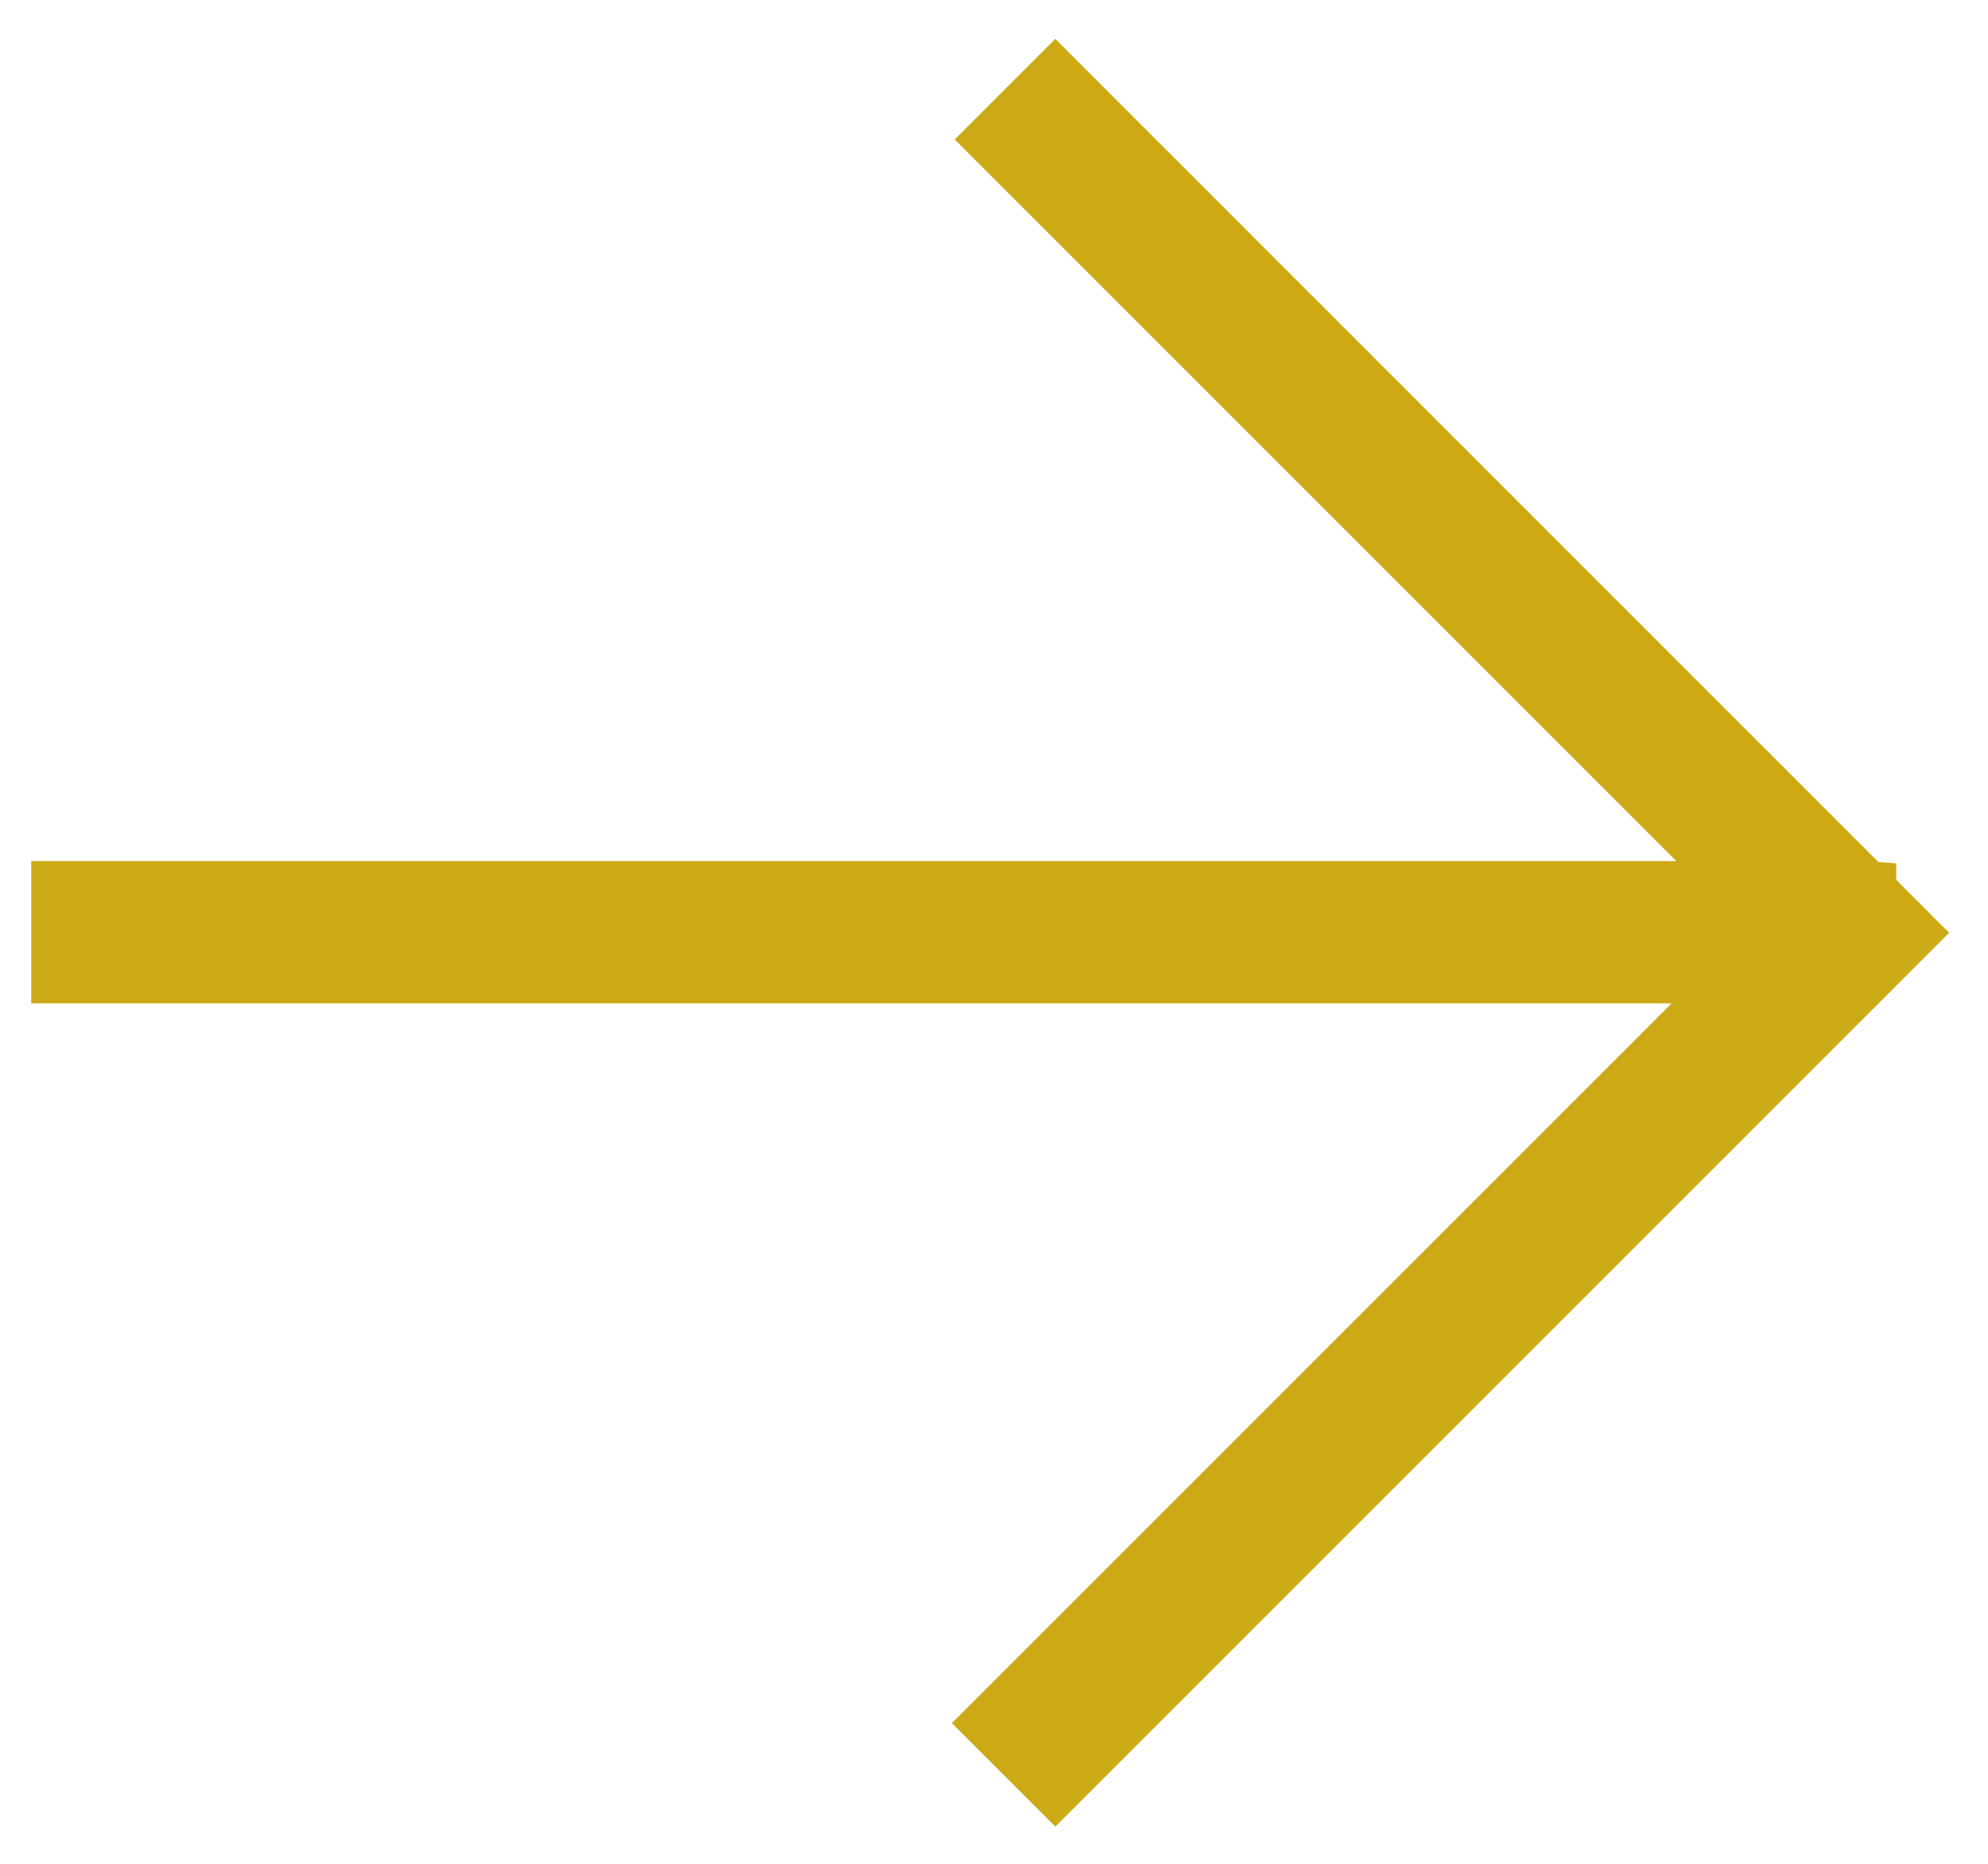 <svg fill="none" height="45" viewBox="0 0 48 45" width="48" xmlns="http://www.w3.org/2000/svg"><path d="m45.02 21.54-19.54-19.54-1.368 1.368 18.172 18.172h-40.78v1.935h40.667l-18.128 18.128 1.438 1.438 20.52-20.52-.967-.967v-.013z" fill="#ccaa16" stroke="#ccaa16" stroke-width="1.5"/></svg>